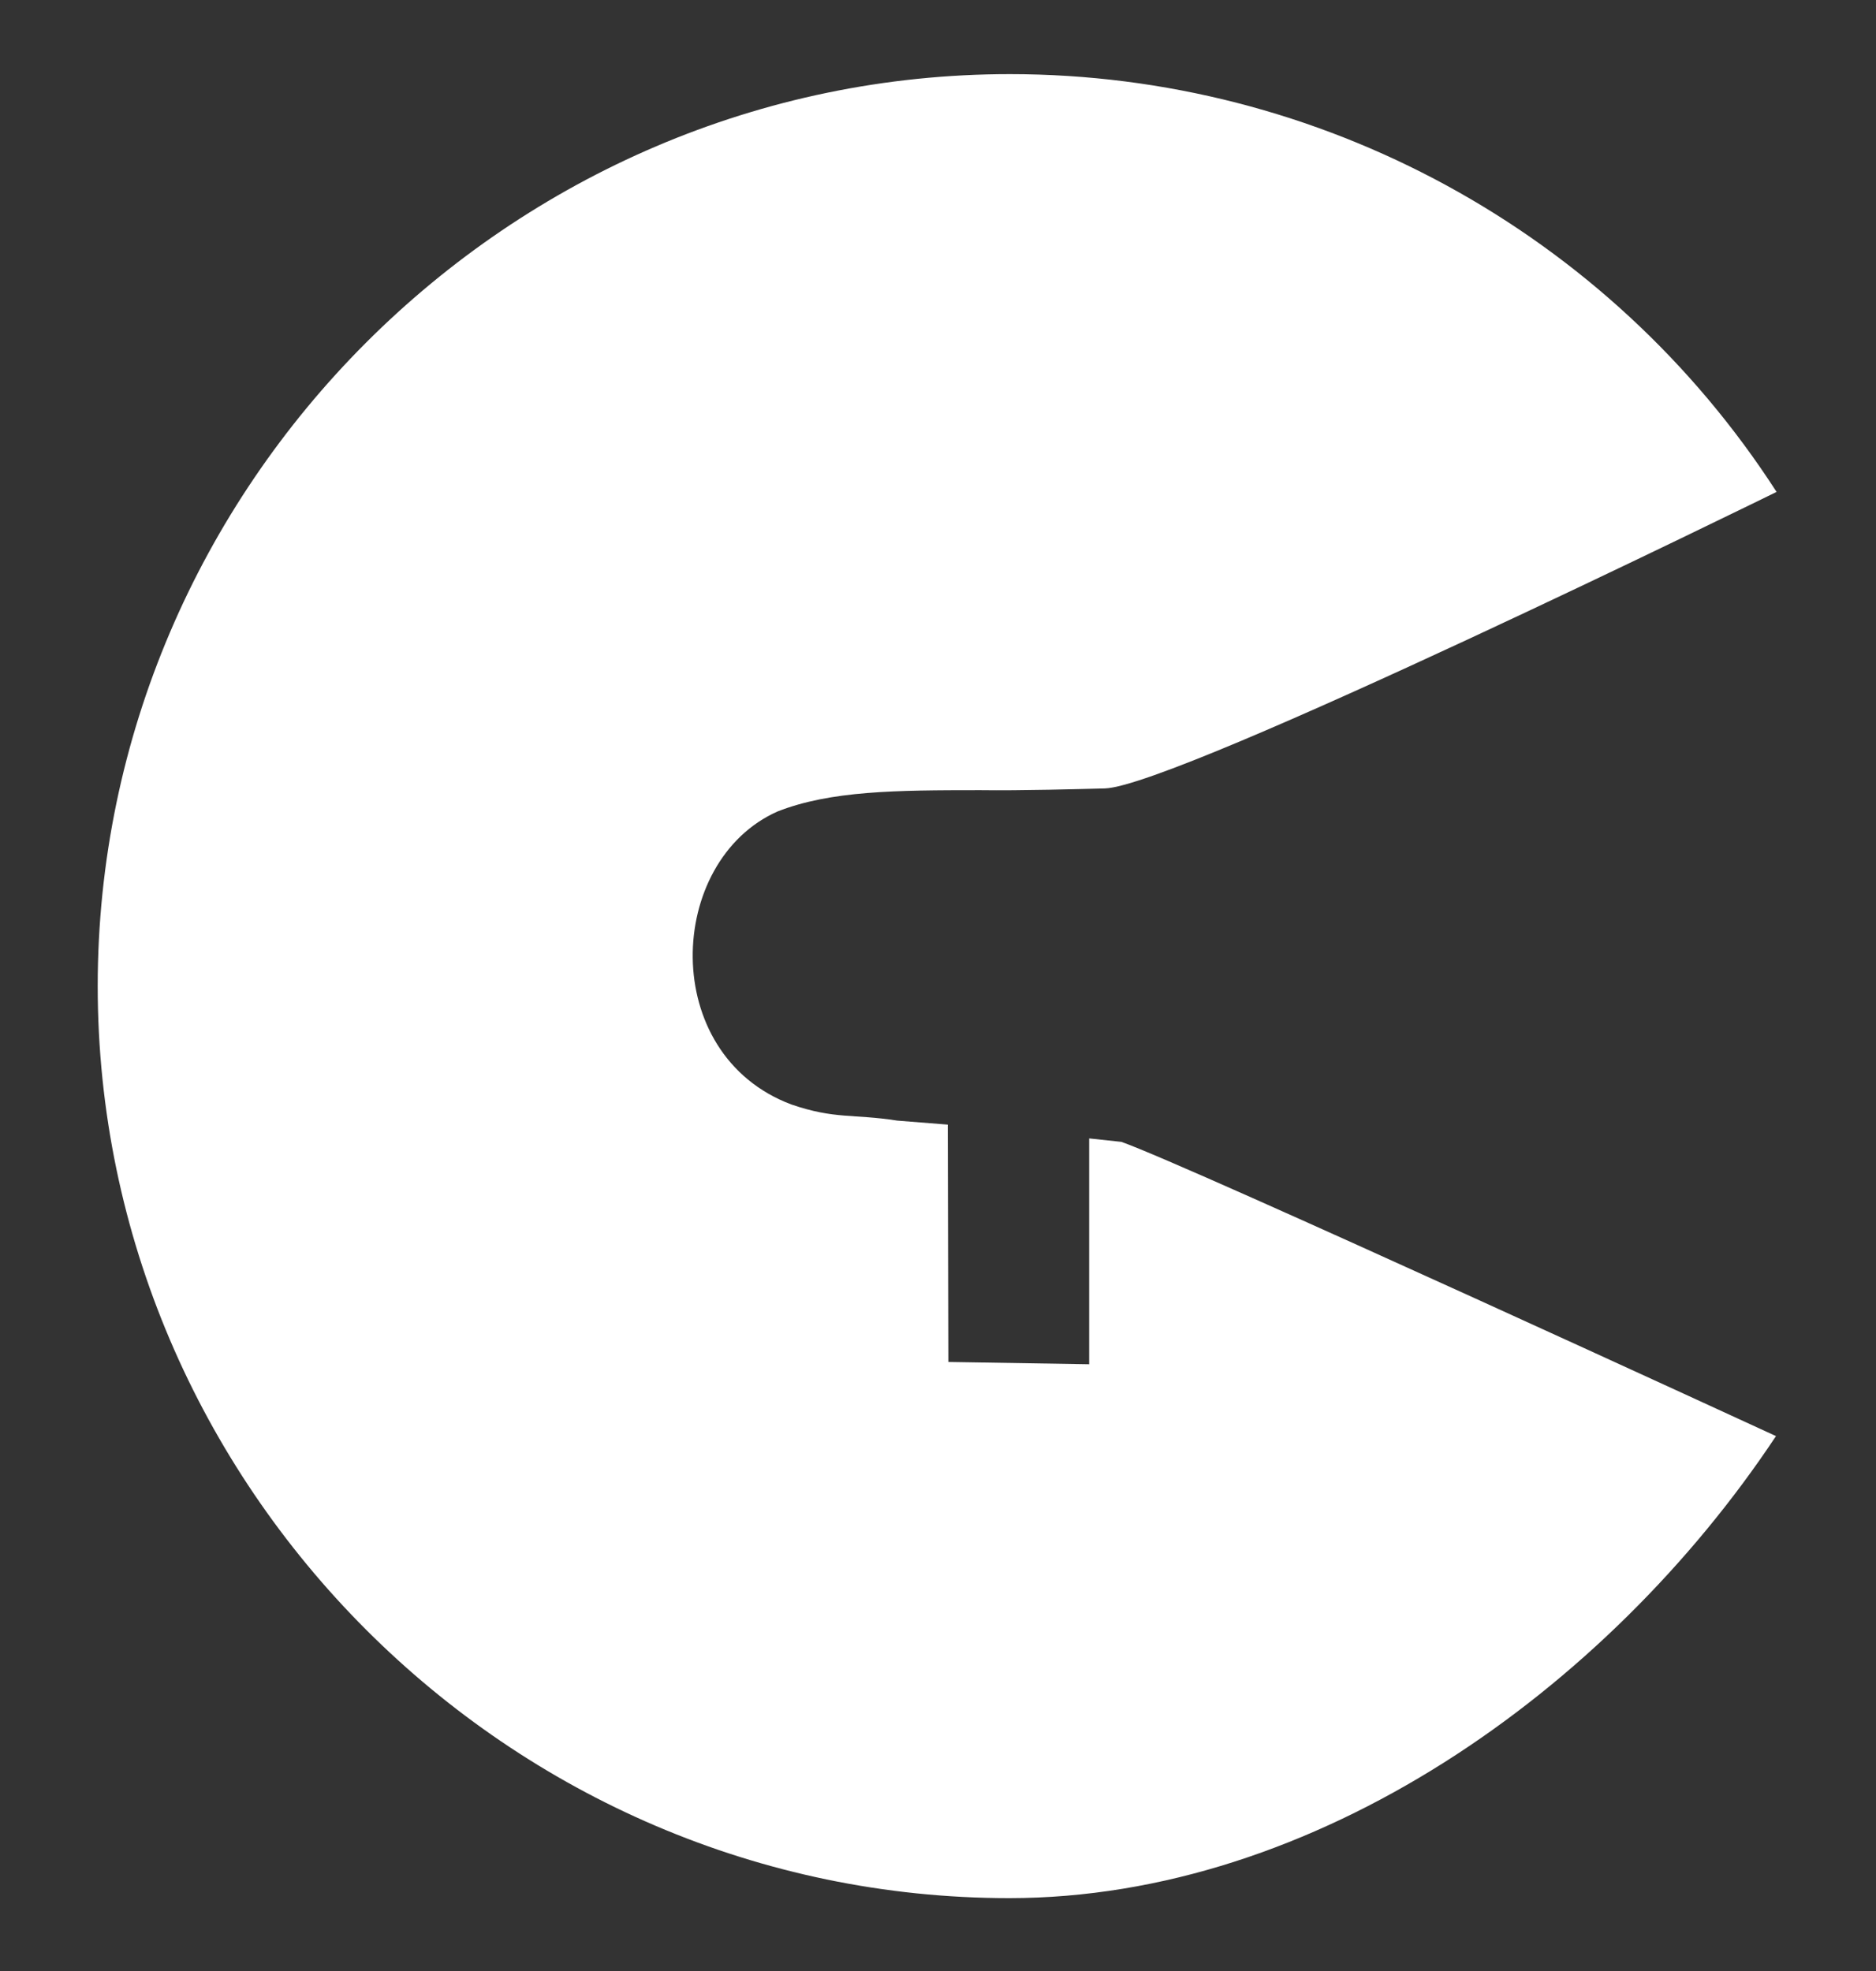 <?xml version="1.0" encoding="utf-8"?>
<svg version="1.1" id="Layer_1" xmlns="http://www.w3.org/2000/svg" xmlns:xlink="http://www.w3.org/1999/xlink" x="0px" y="0px"
	 viewBox="0 0 326.4 343" style="enable-background:new 0 0 326.4 343;" xml:space="preserve">
<rect x="0" y="0" width="326.4" height="343" fill="#333333" stroke="none"/>
<path fill="#FFFFFF" class="st0" d="M309,249.9c-29.4,44.3-80.2,80.4-133.4,80.4c-87,0-158.6-71.7-158.6-158.7S88.6,12.9,175.7,12.9
	c53.9,0,104.2,27.4,133.4,72.7c0,0-104.4,51.3-116.9,51.6c-4.1,0.1-14.5,0.4-21.7,0.3c-14.7,0-26,0.1-35.2,3.7
	c-19.4,8.6-20.8,42.3,2.4,51c7.6,2.6,10.7,1.6,18.4,2.8l8.8,0.7L165,237l24.5,0.4v-39.3l5.6,0.6C206.8,202.8,309,249.9,309,249.9"/>
</svg>
